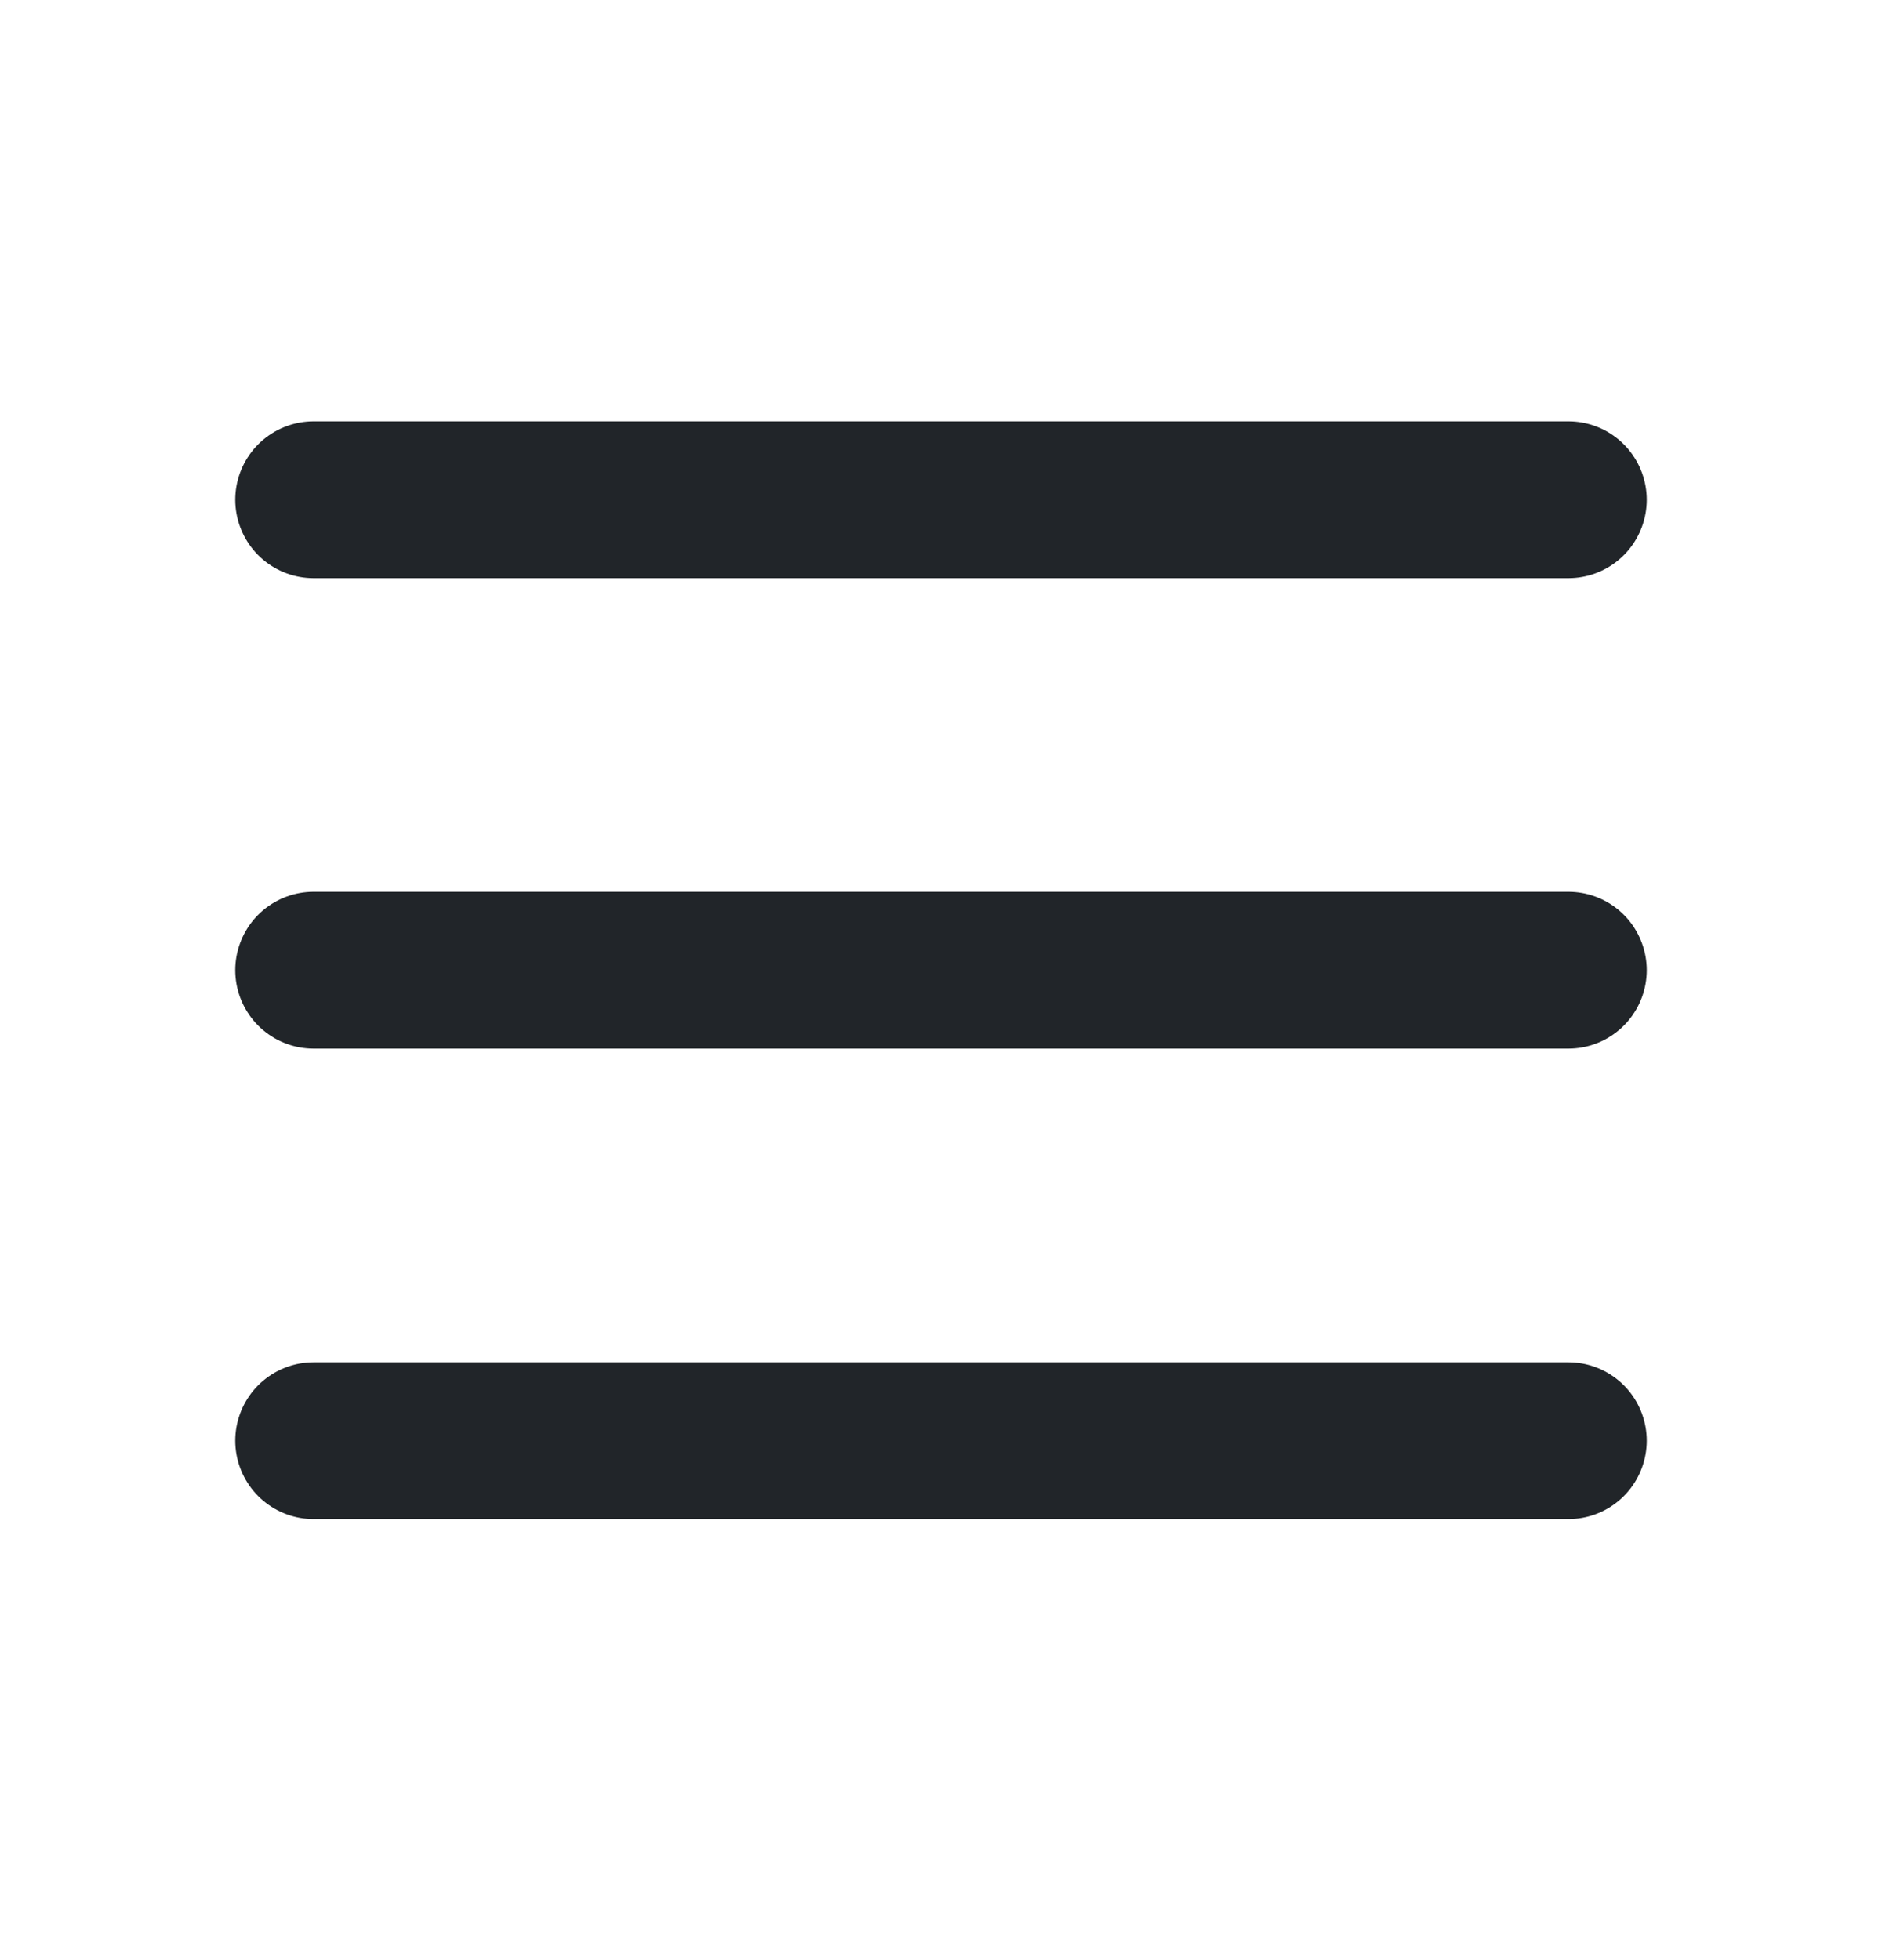 <svg width="24" height="25" viewBox="0 0 24 25" fill="none" xmlns="http://www.w3.org/2000/svg">
<path d="M4 12.374H20" stroke="#212529" stroke-width="2" stroke-linecap="round" stroke-linejoin="round"/>
<path d="M4 6.374H20" stroke="#212529" stroke-width="2" stroke-linecap="round" stroke-linejoin="round"/>
<path d="M4 18.375H20" stroke="#212529" stroke-width="2" stroke-linecap="round" stroke-linejoin="round"/>
</svg>
